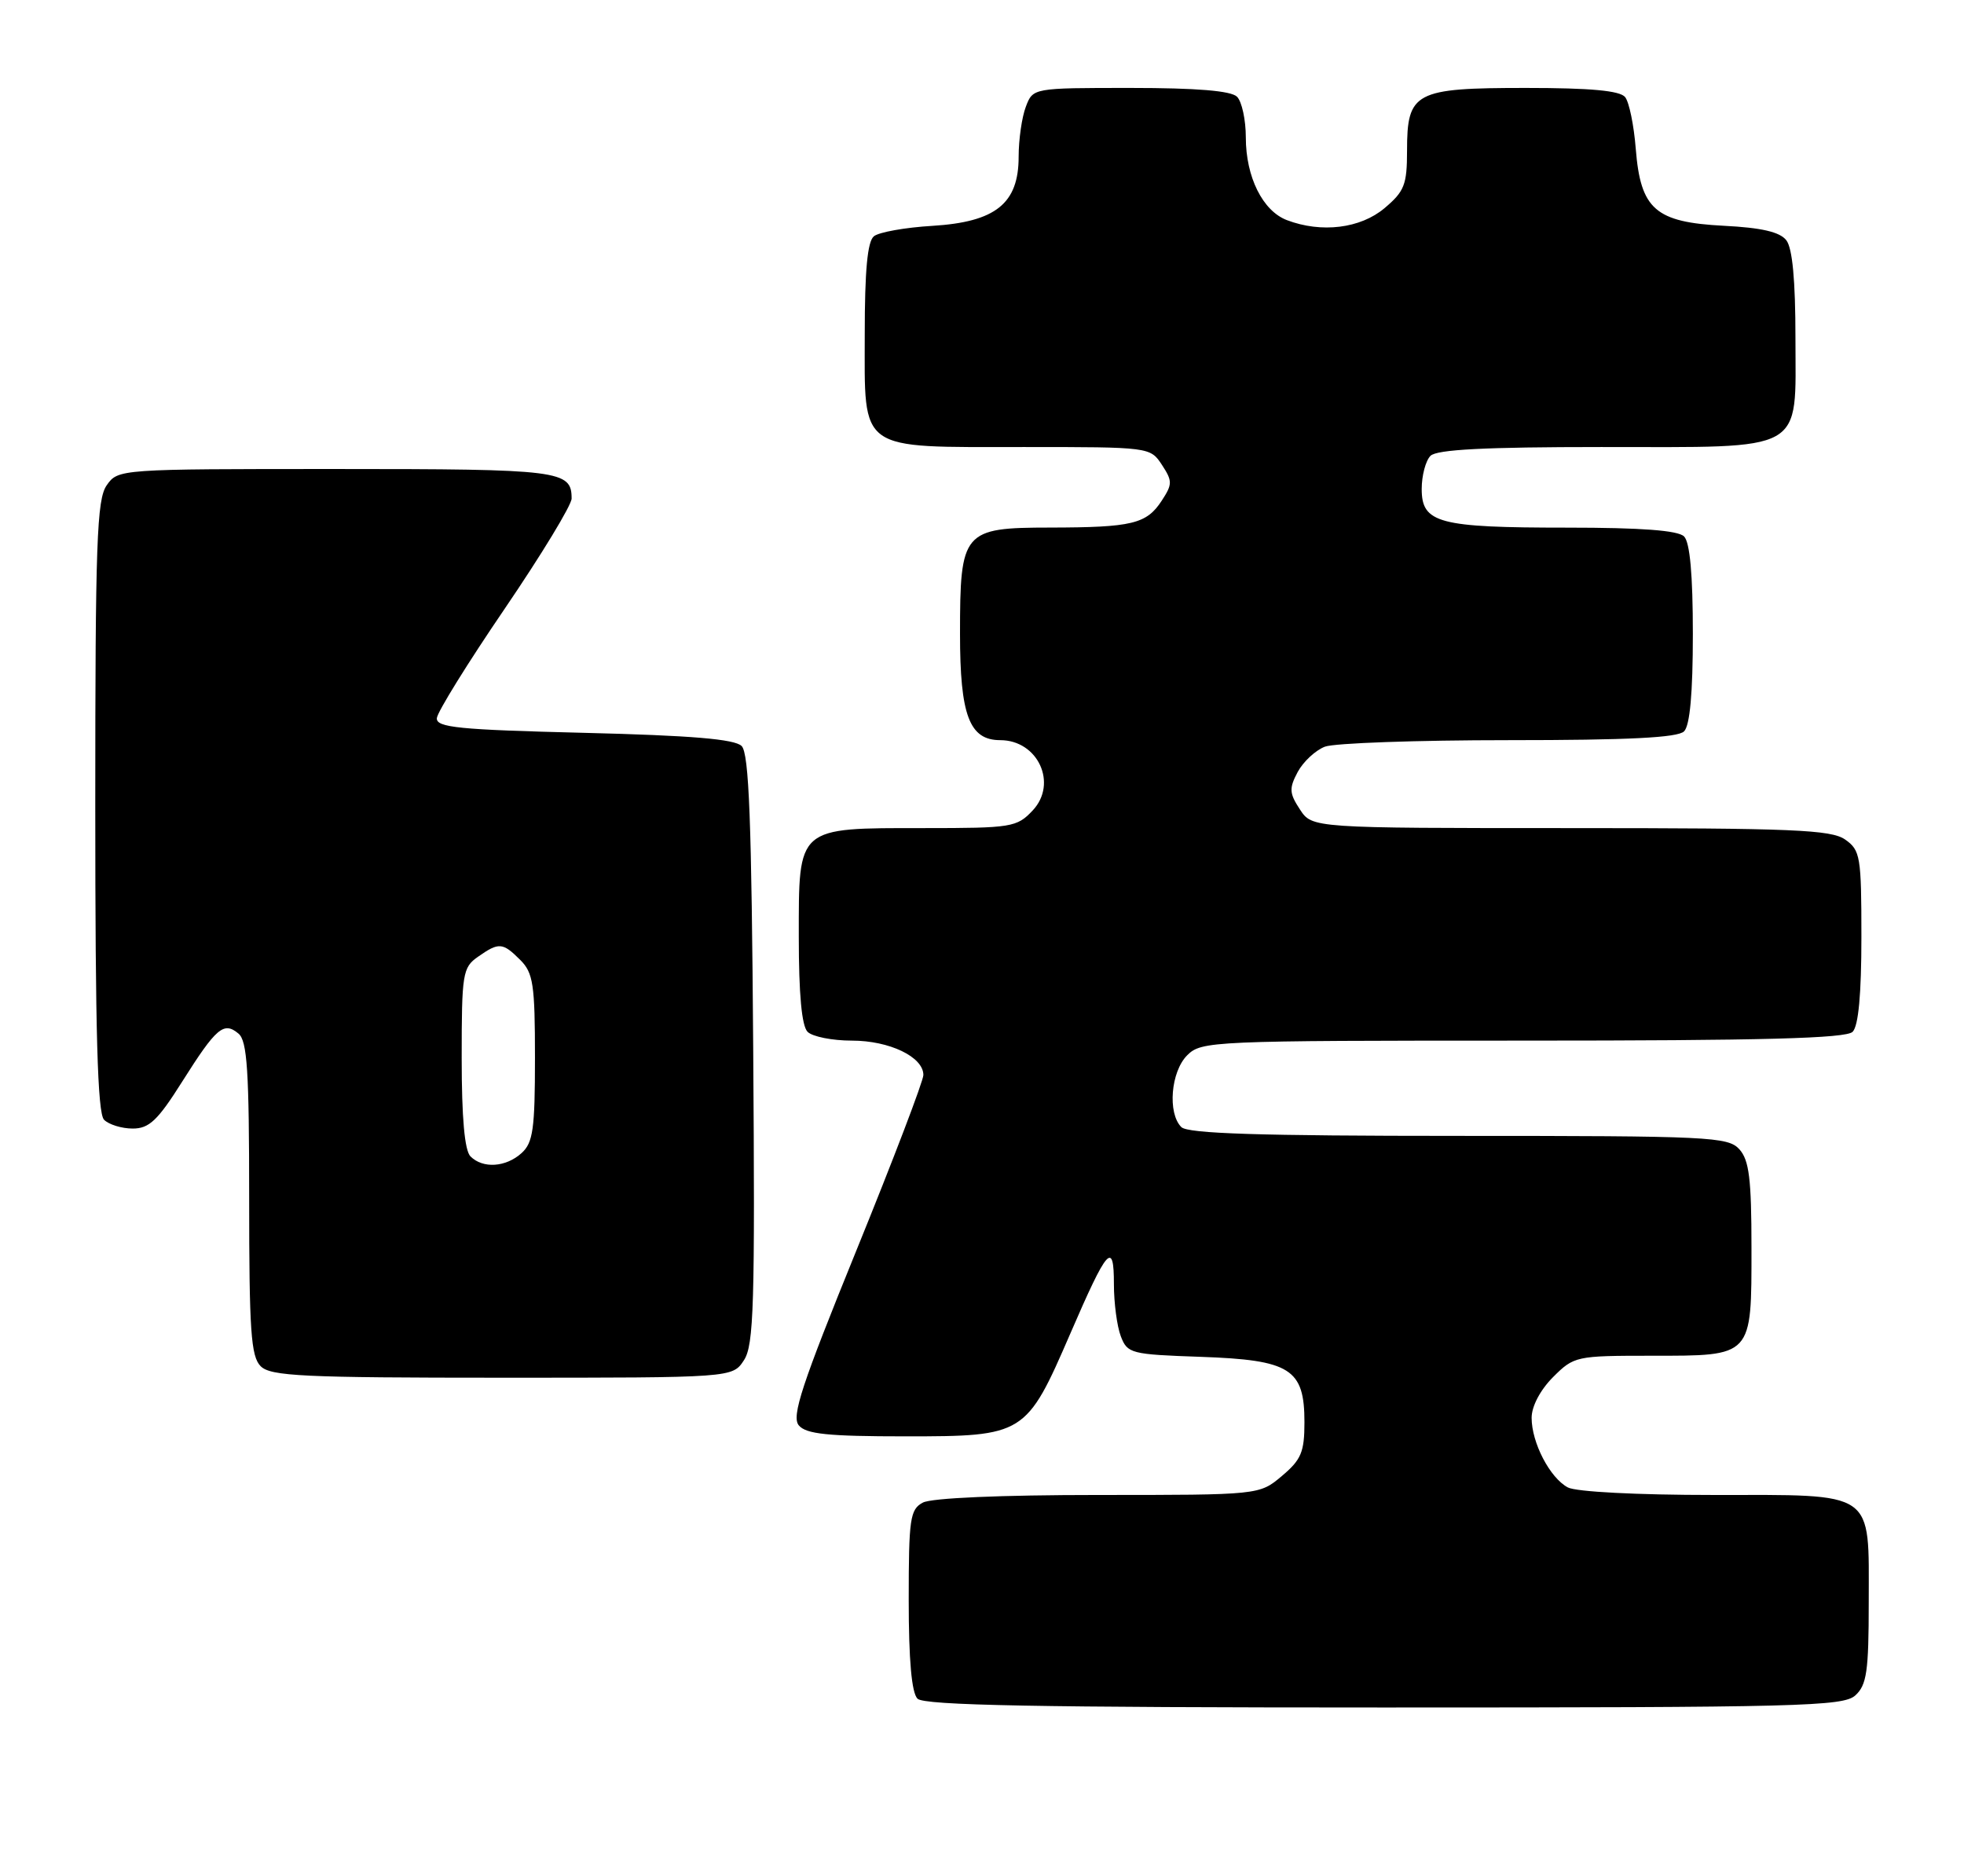 <?xml version="1.0" encoding="UTF-8" standalone="no"?>
<!DOCTYPE svg PUBLIC "-//W3C//DTD SVG 1.1//EN" "http://www.w3.org/Graphics/SVG/1.1/DTD/svg11.dtd" >
<svg xmlns="http://www.w3.org/2000/svg" xmlns:xlink="http://www.w3.org/1999/xlink" version="1.1" viewBox="0 0 268 256">
 <g >
 <path fill="currentColor"
d=" M 253.17 231.35 C 254.73 229.93 255.00 228.08 255.00 218.67 C 255.00 203.24 256.10 204.00 233.78 204.00 C 223.41 204.00 215.06 203.57 213.94 202.97 C 211.49 201.66 209.00 196.87 209.00 193.47 C 209.00 191.90 210.18 189.67 211.92 187.92 C 214.78 185.06 215.07 185.00 225.35 185.00 C 239.22 185.00 239.00 185.23 239.00 170.26 C 239.00 160.87 238.68 158.31 237.35 156.83 C 235.80 155.12 233.28 155.00 199.05 155.00 C 171.88 155.00 162.09 154.69 161.20 153.80 C 159.30 151.90 159.76 146.24 162.00 144.00 C 163.94 142.06 165.33 142.00 207.80 142.00 C 240.53 142.00 251.90 141.70 252.80 140.80 C 253.60 140.00 254.00 135.66 254.00 127.86 C 254.00 116.86 253.86 116.02 251.78 114.56 C 249.87 113.22 244.59 113.00 214.30 113.00 C 179.05 113.00 179.05 113.00 177.38 110.45 C 175.93 108.24 175.89 107.58 177.08 105.34 C 177.84 103.93 179.51 102.38 180.79 101.89 C 182.08 101.40 193.36 101.00 205.87 101.00 C 222.21 101.00 228.94 100.66 229.80 99.80 C 230.60 99.00 231.00 94.58 231.00 86.50 C 231.00 78.42 230.60 74.00 229.80 73.20 C 228.98 72.38 223.99 72.00 213.87 72.00 C 196.30 72.00 194.00 71.39 194.00 66.72 C 194.00 64.90 194.54 62.86 195.20 62.20 C 196.06 61.34 202.64 61.00 218.48 61.00 C 246.71 61.00 245.00 61.96 245.00 46.13 C 245.00 38.25 244.59 33.85 243.75 32.78 C 242.87 31.65 240.37 31.07 235.24 30.81 C 225.88 30.33 223.87 28.57 223.21 20.31 C 222.96 17.11 222.31 13.94 221.76 13.25 C 221.05 12.37 217.05 12.00 208.21 12.00 C 193.04 12.00 192.00 12.55 192.00 20.57 C 192.00 25.21 191.64 26.12 188.92 28.41 C 185.63 31.18 180.32 31.83 175.61 30.04 C 172.30 28.78 170.00 24.15 170.00 18.75 C 170.00 16.36 169.46 13.86 168.80 13.20 C 167.99 12.39 163.31 12.00 154.28 12.00 C 140.95 12.00 140.95 12.00 139.98 14.57 C 139.44 15.98 139.00 19.05 139.00 21.39 C 139.00 27.78 135.87 30.29 127.22 30.82 C 123.52 31.04 119.94 31.68 119.25 32.24 C 118.37 32.94 118.00 36.91 118.00 45.57 C 118.00 61.78 116.90 61.00 139.70 61.00 C 156.87 61.00 156.96 61.01 158.55 63.43 C 160.00 65.65 160.00 66.07 158.52 68.33 C 156.45 71.50 154.48 71.97 143.31 71.99 C 131.39 72.00 131.00 72.47 131.00 86.50 C 131.00 97.62 132.28 101.00 136.49 101.00 C 141.63 101.00 144.37 106.91 140.92 110.59 C 138.75 112.89 138.08 113.00 126.05 113.00 C 108.66 113.00 109.00 112.71 109.00 127.86 C 109.00 135.66 109.40 140.00 110.20 140.80 C 110.86 141.46 113.58 142.00 116.24 142.00 C 121.37 142.00 126.00 144.22 126.00 146.69 C 126.00 147.49 121.90 158.24 116.88 170.58 C 109.38 189.02 107.98 193.27 109.00 194.50 C 109.99 195.69 112.96 196.00 123.57 196.00 C 139.79 196.00 140.04 195.85 146.04 182.00 C 151.13 170.23 152.00 169.25 152.00 175.23 C 152.00 177.78 152.42 180.98 152.94 182.34 C 153.84 184.70 154.31 184.82 163.84 185.15 C 176.09 185.58 178.00 186.78 178.00 194.07 C 178.00 198.15 177.56 199.19 174.92 201.41 C 171.85 204.00 171.85 204.00 149.86 204.00 C 136.61 204.00 127.10 204.41 125.93 205.04 C 124.18 205.97 124.00 207.23 124.00 218.34 C 124.00 226.54 124.40 231.00 125.20 231.80 C 126.11 232.71 141.62 233.00 188.87 233.00 C 245.60 233.00 251.51 232.85 253.17 231.35 Z  M 101.51 185.62 C 102.87 183.56 103.03 178.08 102.78 143.17 C 102.56 111.97 102.21 102.81 101.20 101.80 C 100.26 100.86 94.38 100.36 79.70 100.00 C 62.57 99.58 59.52 99.27 59.61 98.00 C 59.67 97.17 63.83 90.46 68.86 83.08 C 73.89 75.69 78.00 68.92 78.00 68.03 C 78.00 64.19 76.50 64.00 45.86 64.00 C 16.25 64.00 16.11 64.01 14.56 66.22 C 13.21 68.15 13.00 74.01 13.00 110.02 C 13.00 141.03 13.31 151.91 14.20 152.80 C 14.86 153.46 16.62 154.00 18.11 154.00 C 20.35 154.00 21.52 152.90 24.87 147.58 C 29.52 140.22 30.53 139.36 32.54 141.04 C 33.74 142.03 34.00 146.12 34.00 163.55 C 34.00 181.59 34.24 185.10 35.57 186.43 C 36.93 187.79 41.33 188.00 68.55 188.00 C 99.95 188.00 99.95 188.00 101.51 185.62 Z  M 64.20 157.80 C 63.40 157.00 63.00 152.55 63.00 144.36 C 63.00 132.84 63.13 132.02 65.22 130.56 C 68.08 128.55 68.59 128.59 71.00 131.00 C 72.76 132.76 73.00 134.33 73.00 144.35 C 73.00 154.07 72.74 155.93 71.17 157.35 C 69.02 159.29 65.89 159.49 64.20 157.80 Z "/>
</g>
</svg>